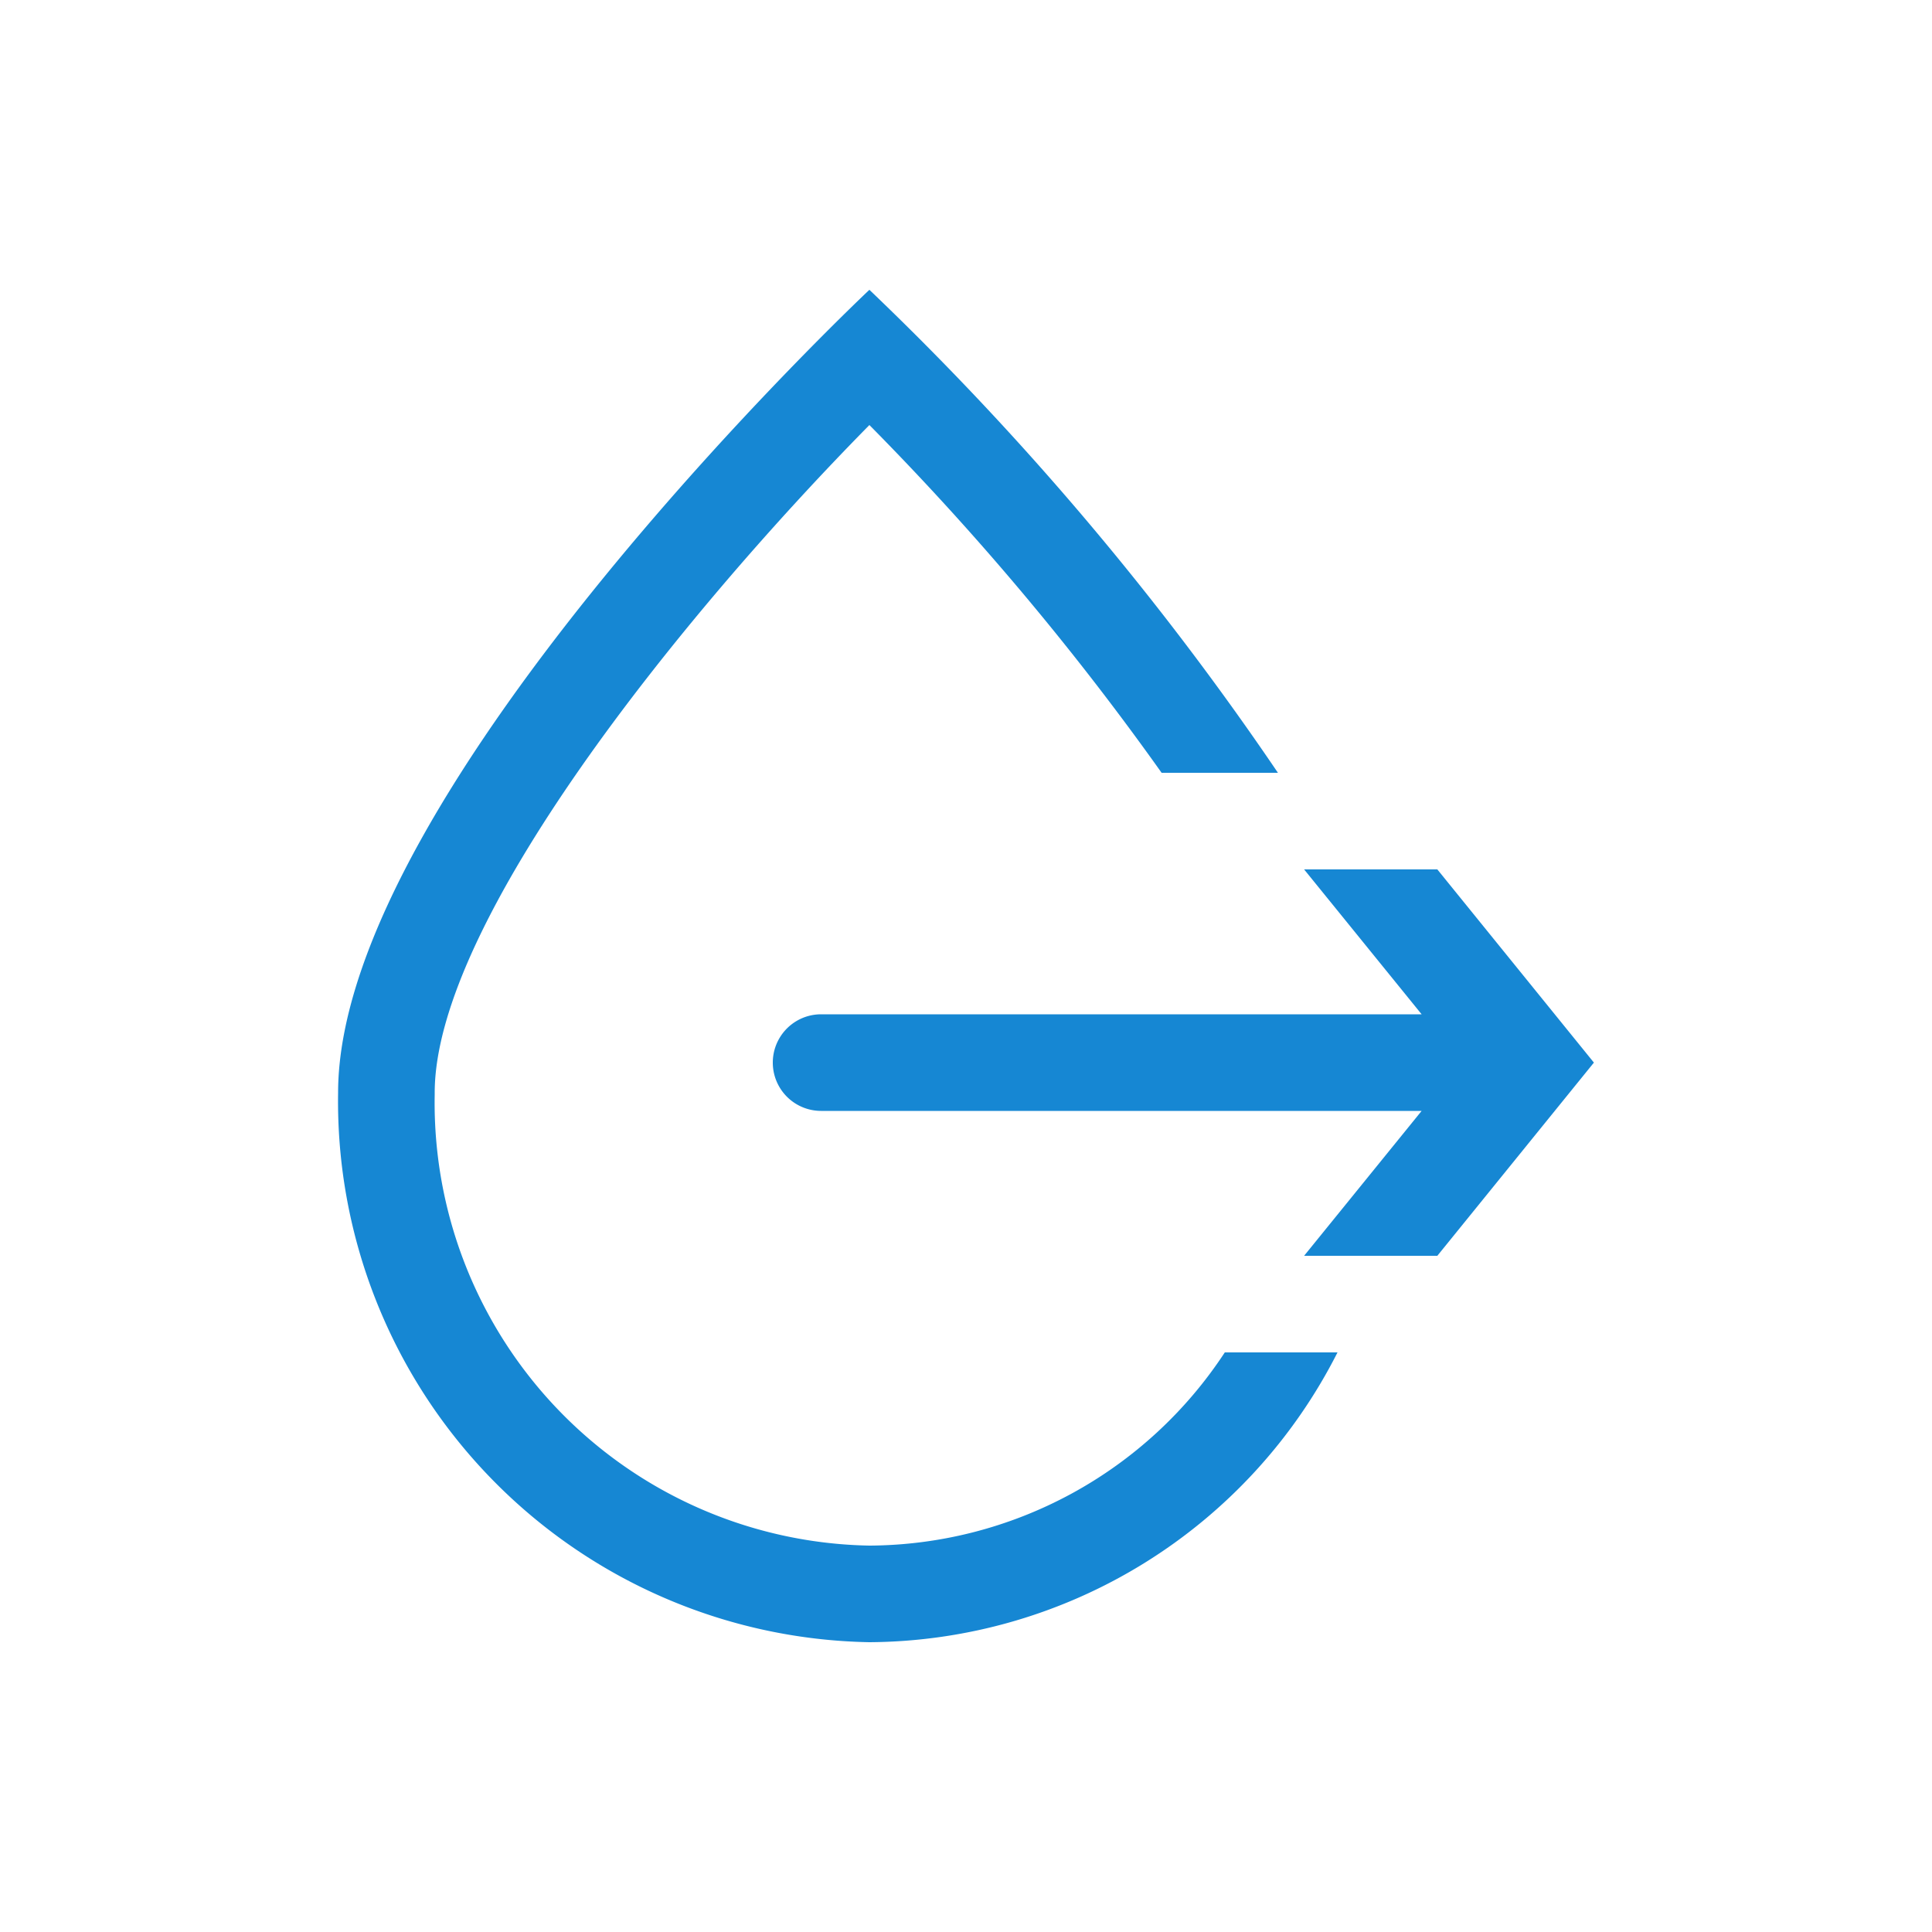 <svg id="图层_1" data-name="图层 1" xmlns="http://www.w3.org/2000/svg" viewBox="0 0 48 48"><defs><style>.cls-1{fill:#1687d3;}</style></defs><title>补充图标</title><path class="cls-1" d="M21.6,38.4A11,11,0,0,1,10.8,27.2v-.05c0-4.22,6.07-11.79,10.8-16.59a69.63,69.63,0,0,1,7.26,8.64h2.89A74.13,74.13,0,0,0,21.6,7.2S8.4,19.61,8.4,27.15A13.44,13.44,0,0,0,21.6,40.8a13.12,13.12,0,0,0,11.63-7.2h-2.8A10.62,10.62,0,0,1,21.6,38.4Z"/><path class="cls-1" d="M35.71,21.6H32.4l2.92,3.6H20.4a1.2,1.2,0,1,0,0,2.4H35.32L32.4,31.2h3.31l3.89-4.8Z"/></svg>